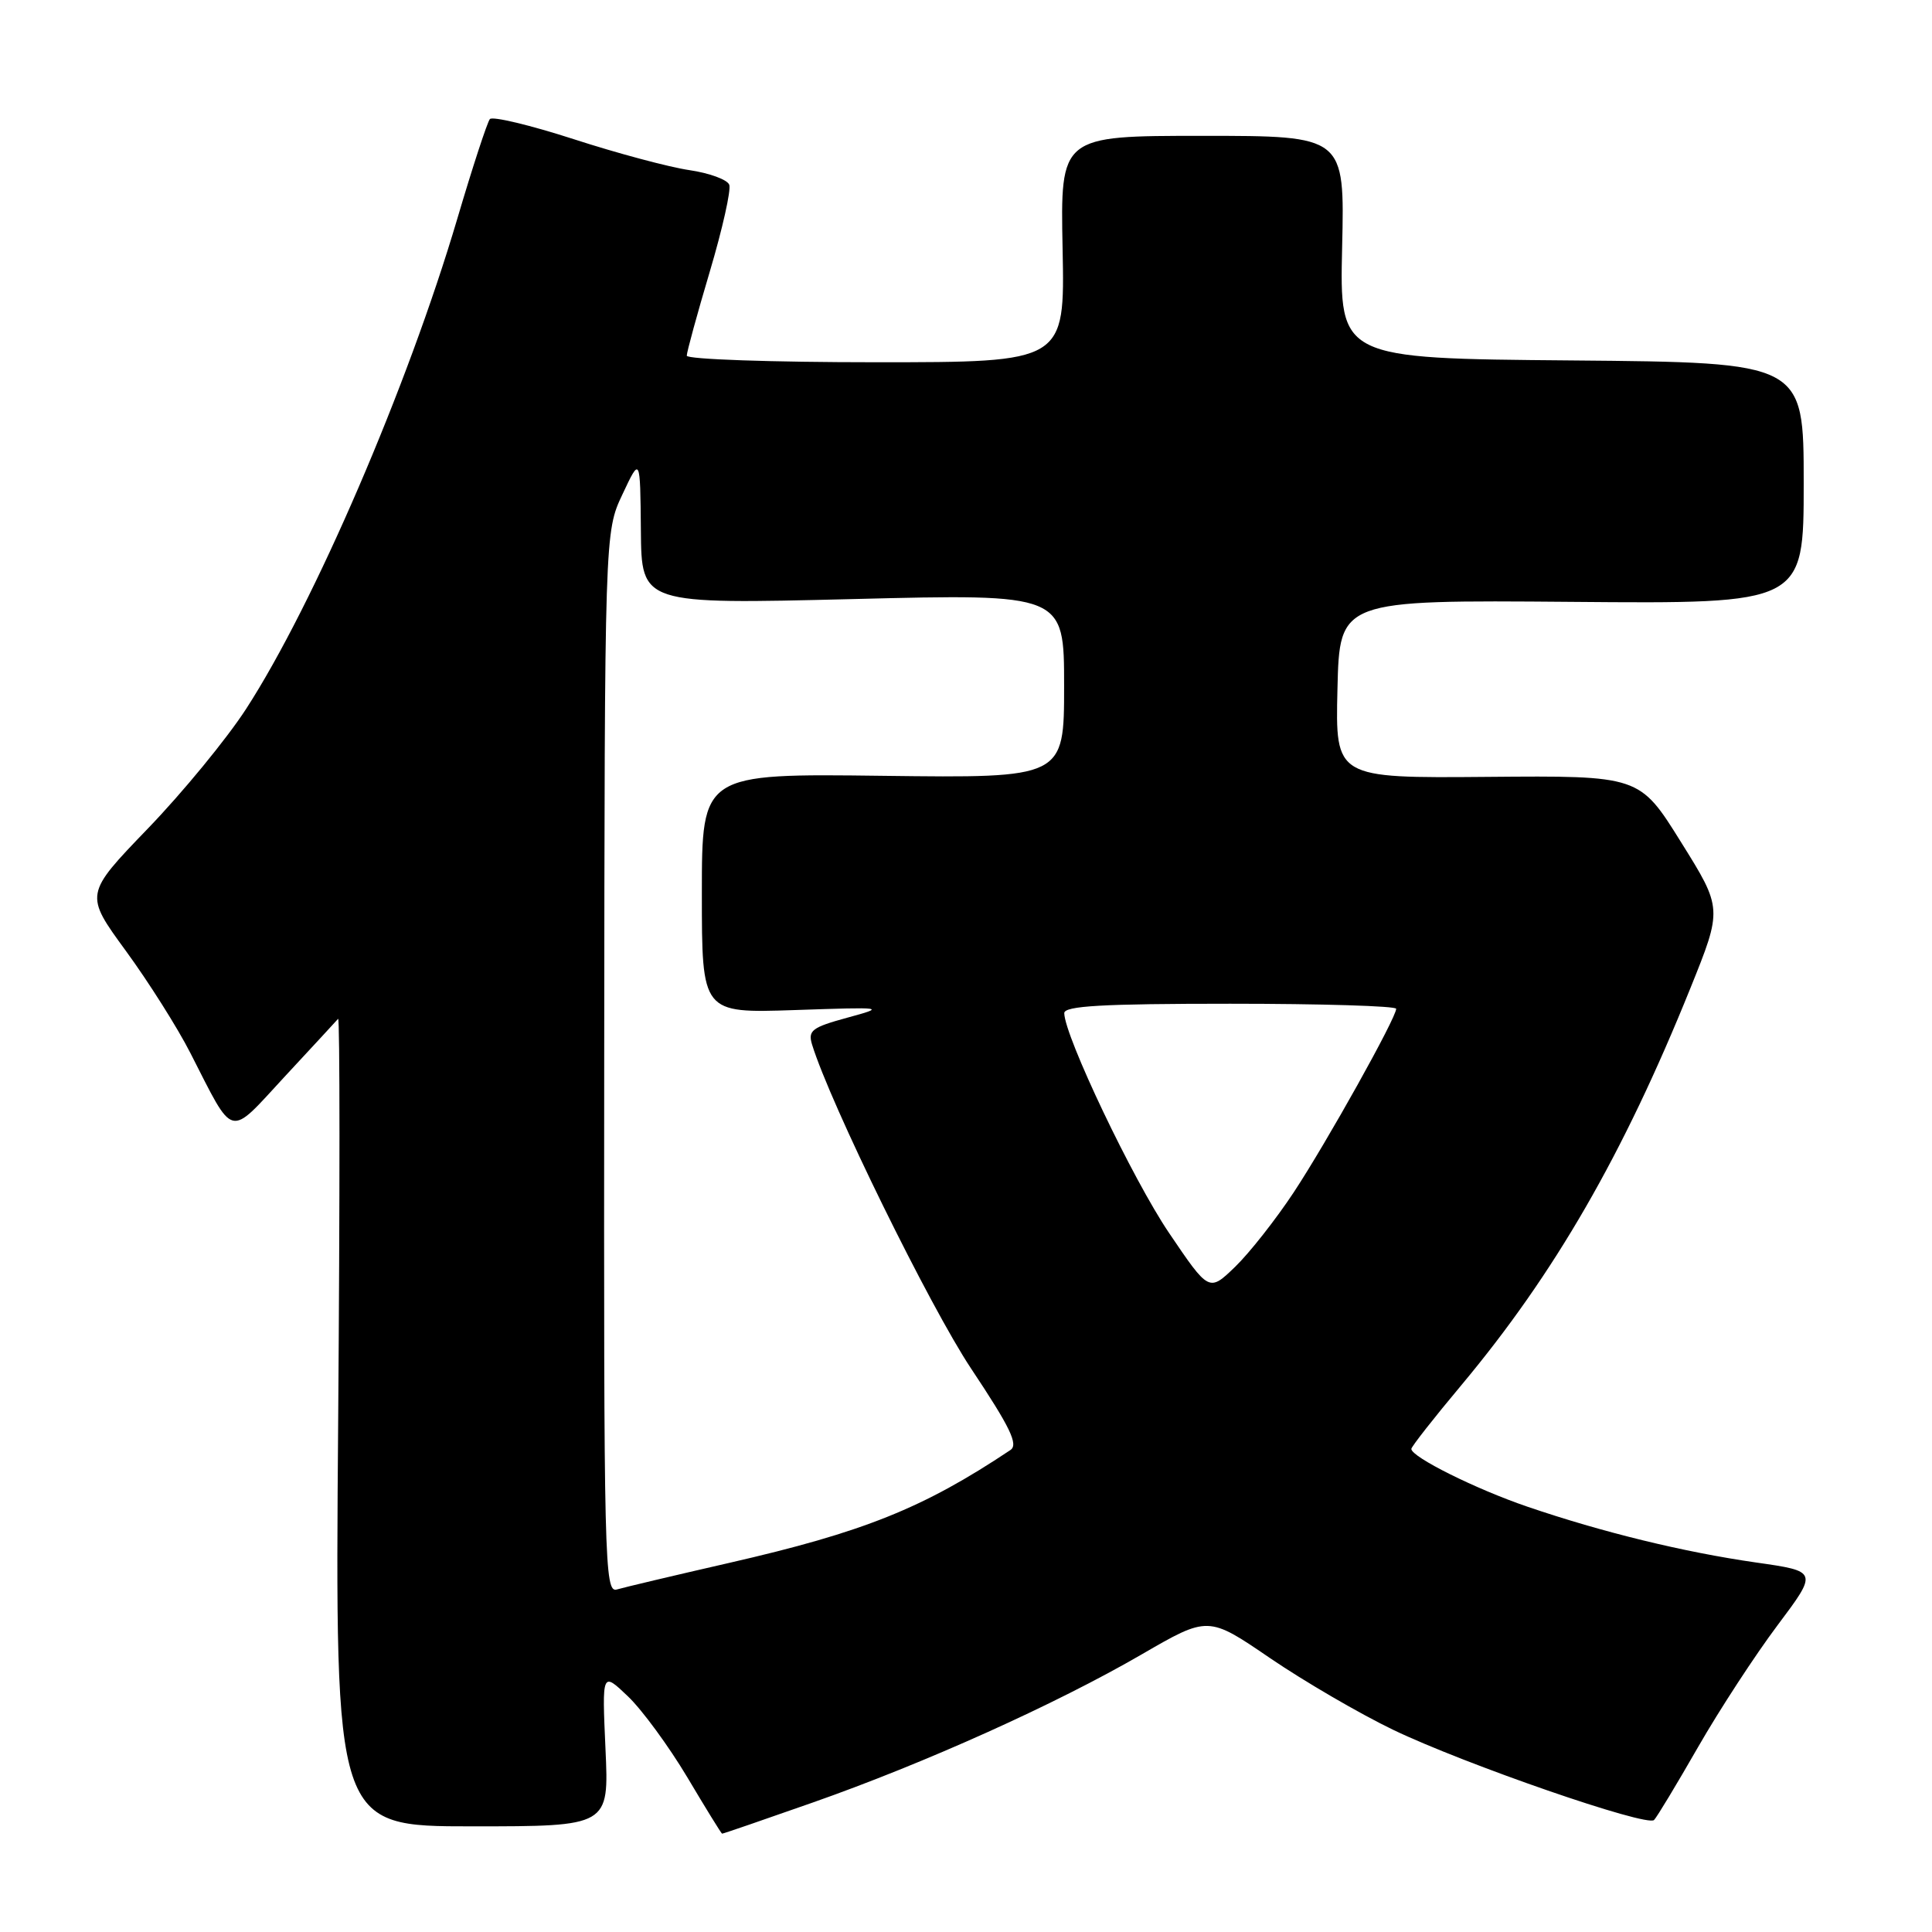 <?xml version="1.0" encoding="UTF-8" standalone="no"?>
<!DOCTYPE svg PUBLIC "-//W3C//DTD SVG 1.1//EN" "http://www.w3.org/Graphics/SVG/1.1/DTD/svg11.dtd" >
<svg xmlns="http://www.w3.org/2000/svg" xmlns:xlink="http://www.w3.org/1999/xlink" version="1.1" viewBox="0 0 256 256">
 <g >
 <path fill="currentColor"
d=" M 107.68 238.85 C 122.54 233.63 139.91 225.81 151.29 219.21 C 160.09 214.11 160.09 214.11 168.29 219.71 C 172.81 222.79 180.14 227.06 184.58 229.20 C 194.09 233.77 218.20 242.11 219.17 241.16 C 219.54 240.80 222.16 236.45 225.00 231.50 C 227.84 226.55 232.58 219.29 235.53 215.36 C 240.89 208.21 240.89 208.21 232.69 207.04 C 223.09 205.66 212.34 203.04 202.38 199.64 C 195.55 197.31 187.02 193.06 187.01 191.99 C 187.00 191.71 190.00 187.88 193.68 183.49 C 205.99 168.75 215.08 153.01 223.98 130.95 C 228.24 120.39 228.24 120.39 222.74 111.58 C 217.25 102.77 217.25 102.77 197.09 102.94 C 176.94 103.11 176.94 103.11 177.22 91.30 C 177.50 79.50 177.50 79.50 208.25 79.75 C 239.00 80.01 239.00 80.01 239.00 64.02 C 239.00 48.03 239.00 48.03 208.25 47.76 C 177.50 47.50 177.50 47.50 177.84 32.75 C 178.18 18.00 178.18 18.00 159.34 18.00 C 140.50 18.00 140.50 18.00 140.80 33.00 C 141.10 48.00 141.10 48.00 116.05 48.00 C 102.27 48.00 91.00 47.61 91.00 47.13 C 91.00 46.65 92.37 41.64 94.05 35.99 C 95.73 30.34 96.89 25.16 96.63 24.48 C 96.37 23.80 93.99 22.93 91.33 22.54 C 88.67 22.15 81.78 20.31 76.02 18.44 C 70.26 16.58 65.26 15.38 64.91 15.78 C 64.57 16.18 62.62 22.12 60.59 29.00 C 54.01 51.24 41.61 80.03 32.62 93.92 C 30.07 97.86 24.21 105.00 19.59 109.79 C 11.20 118.50 11.20 118.50 16.68 126.00 C 19.69 130.12 23.53 136.20 25.21 139.50 C 31.13 151.07 30.17 150.82 37.73 142.65 C 41.38 138.72 44.56 135.28 44.80 135.00 C 45.04 134.72 45.04 158.69 44.81 188.25 C 44.38 242.00 44.38 242.00 62.54 242.00 C 80.70 242.00 80.70 242.00 80.23 231.75 C 79.77 221.50 79.77 221.50 83.19 224.76 C 85.07 226.55 88.61 231.38 91.06 235.48 C 93.50 239.59 95.58 242.96 95.68 242.97 C 95.79 242.99 101.19 241.13 107.68 238.85 Z  M 80.06 140.82 C 80.12 70.50 80.12 70.50 82.48 65.50 C 84.83 60.50 84.83 60.50 84.92 70.28 C 85.00 80.07 85.00 80.07 113.00 79.38 C 141.00 78.68 141.00 78.68 141.00 90.89 C 141.00 103.10 141.00 103.10 117.00 102.80 C 93.00 102.50 93.00 102.50 93.00 118.37 C 93.00 134.25 93.00 134.25 105.25 133.84 C 117.35 133.43 117.43 133.44 112.23 134.86 C 107.59 136.13 107.04 136.55 107.60 138.40 C 110.00 146.22 123.21 173.13 128.68 181.35 C 133.88 189.16 134.97 191.42 133.88 192.14 C 122.33 199.85 114.43 203.02 96.54 207.11 C 89.37 208.75 82.71 210.33 81.75 210.61 C 80.09 211.11 80.00 207.33 80.06 140.82 Z  M 154.89 163.35 C 150.08 156.23 141.07 137.32 141.02 134.25 C 141.00 133.29 146.06 133.00 163.00 133.00 C 175.10 133.00 185.00 133.30 185.00 133.67 C 185.00 134.88 175.82 151.33 171.44 157.97 C 169.07 161.56 165.57 166.01 163.67 167.85 C 160.20 171.20 160.20 171.20 154.89 163.35 Z "/>
</g>
</svg>